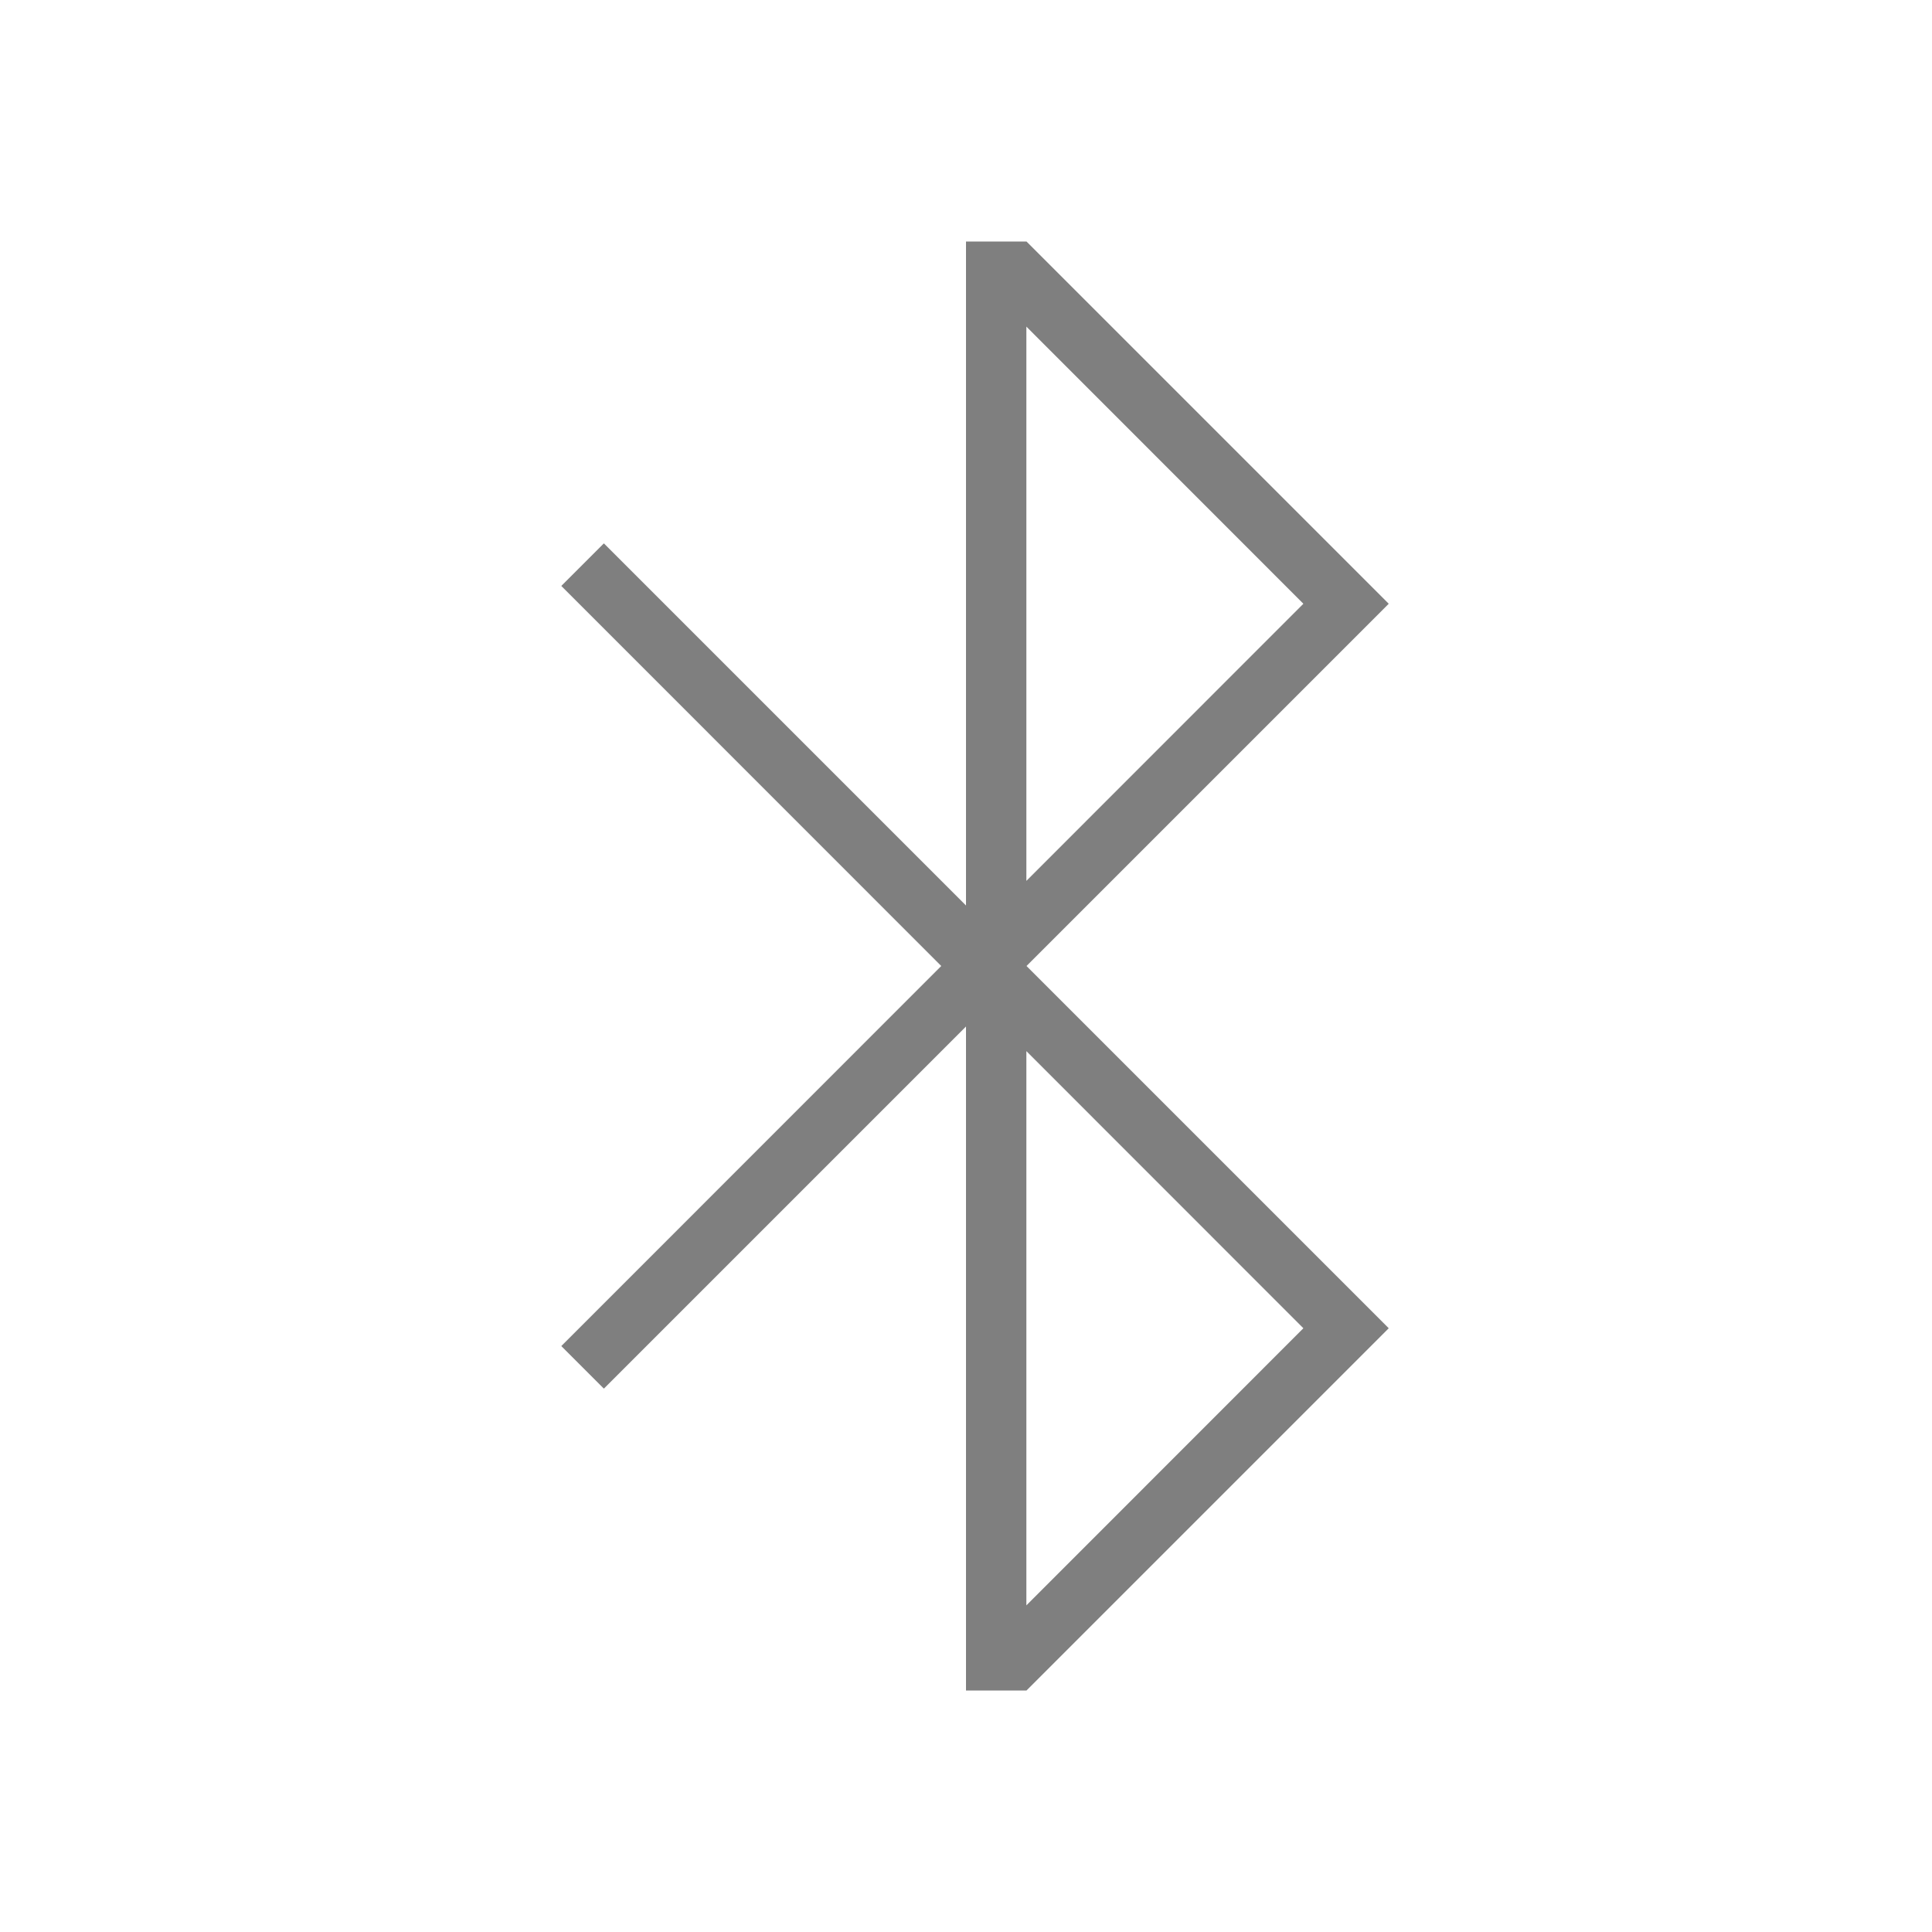 <svg width="32" height="32">
    <style type="text/css" id="current-color-scheme">.ColorScheme-Text {
            color:#363636;
        }</style>
    <g id="preferences-system-bluetooth-inactive" transform="translate(44,94) translate(-7,-116)">
        <rect id="rect4426" x="-37" y="22" width="32" height="32" fill="none"/>
        <path id="path4428" class="ColorScheme-Text" d="m-21 26v10.998l-5.998-5.998-0.705 0.705 6.293 6.295-6.293 6.295 0.705 0.705 5.998-5.998v10.998h1.002l5.998-5.998v-4e-3l-5.998-5.998 5.998-5.998v-0.004l-5.998-5.998h-1.002zm1 1.41 4.588 4.59-4.588 4.59v-9.18zm0 12 4.588 4.59-4.588 4.59v-9.18z" fill="currentColor" opacity=".5"/>
    </g>
</svg>
